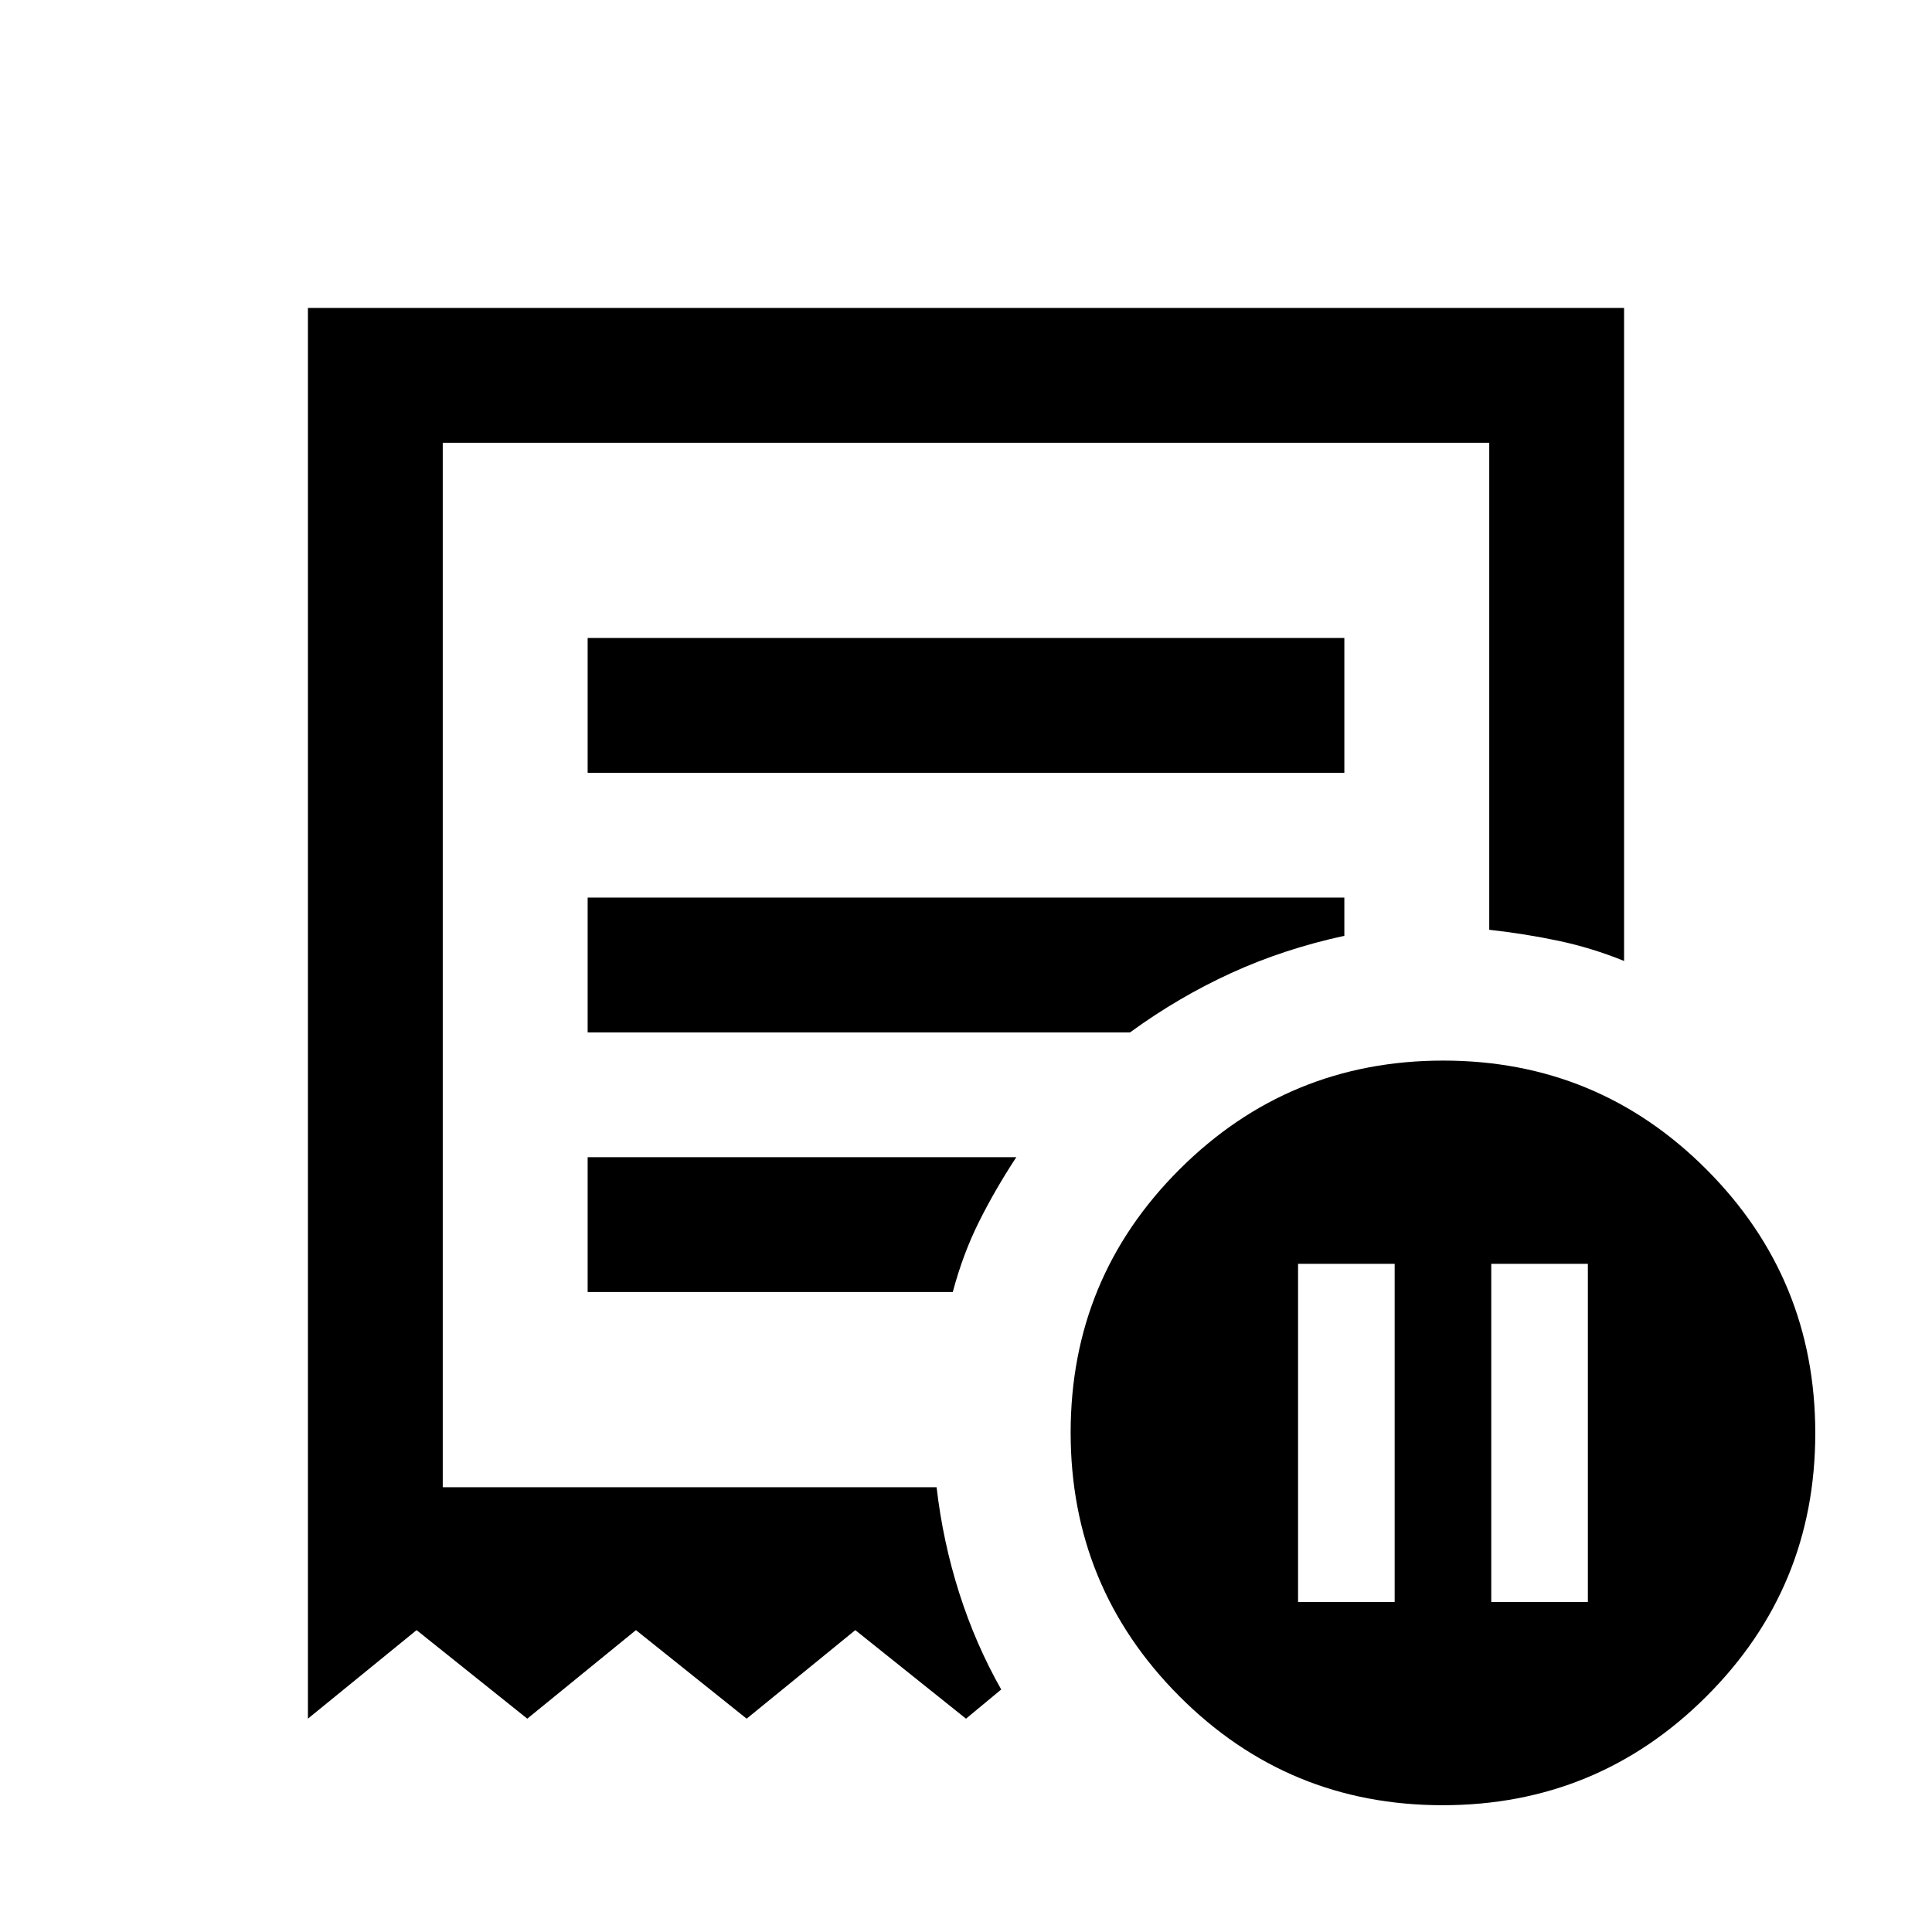 <svg xmlns="http://www.w3.org/2000/svg" height="20" viewBox="0 -960 960 960" width="20"><path d="M645-164h48v-168h-48v168Zm96 0h48v-168h-48v168ZM292-576h376v-67H292v67ZM716.84-63Q640-63 586-117.16t-54-131Q532-325 586.16-379t131-54Q794-433 848-378.84t54 131Q902-171 847.84-117t-131 54ZM153-106v-701h654v324.5q-16-6.5-32.53-10Q757.93-496 740-498v-242H220v519h245.39q3.11 27 11.23 52.5 8.12 25.5 20.88 48L480-106l-55-44-54 44-55-44-54 44-55-44-54 44Zm139-212h181.43q5.07-19 13.07-35t18.5-32H292v67Zm0-129h269.5q24-17.5 50.25-29.5T668-495v-19H292v67Zm-72 226v-519 519Z"/></svg>
